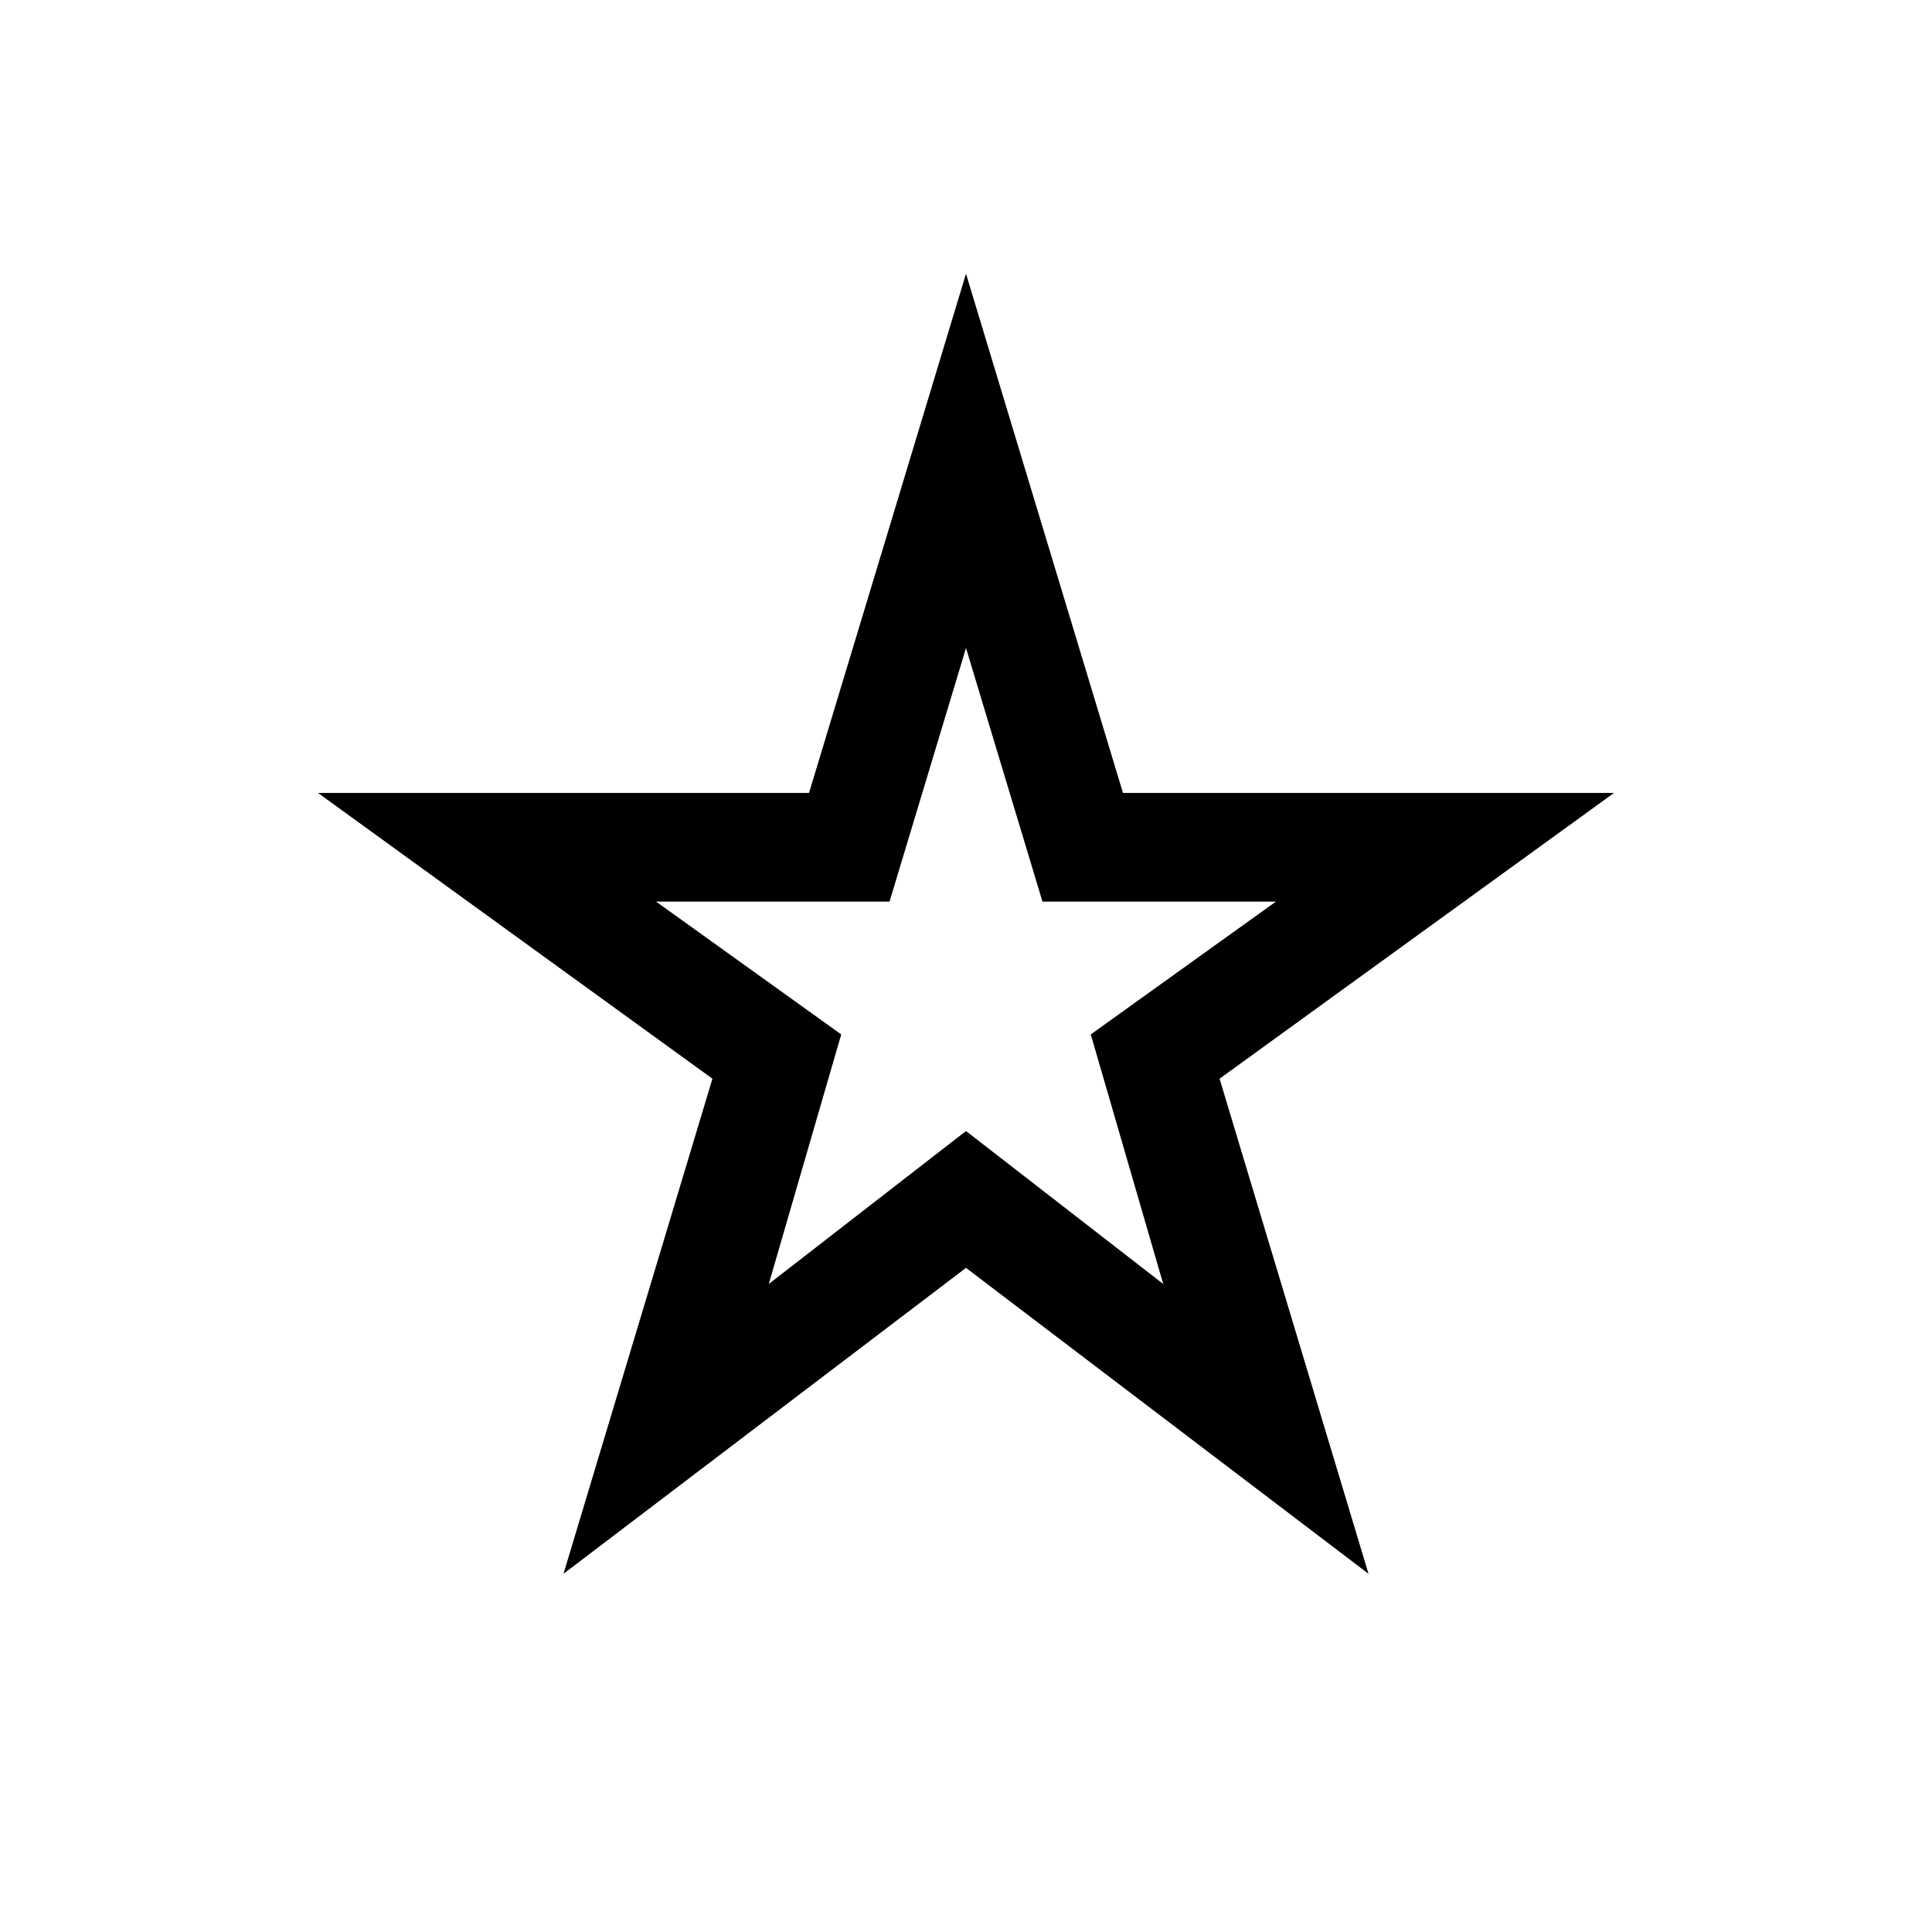 <svg xmlns="http://www.w3.org/2000/svg" height="24" viewBox="0 -960 960 960" width="24"><path d="m382-322 98-76 98 76-36-124 92-66H518l-38-126-38 126H326l92 66-36 124ZM280-178l74-246-196-142h244l78-258 78 258h244L606-424l74 246-200-152-200 152Zm200-302Z"/></svg>